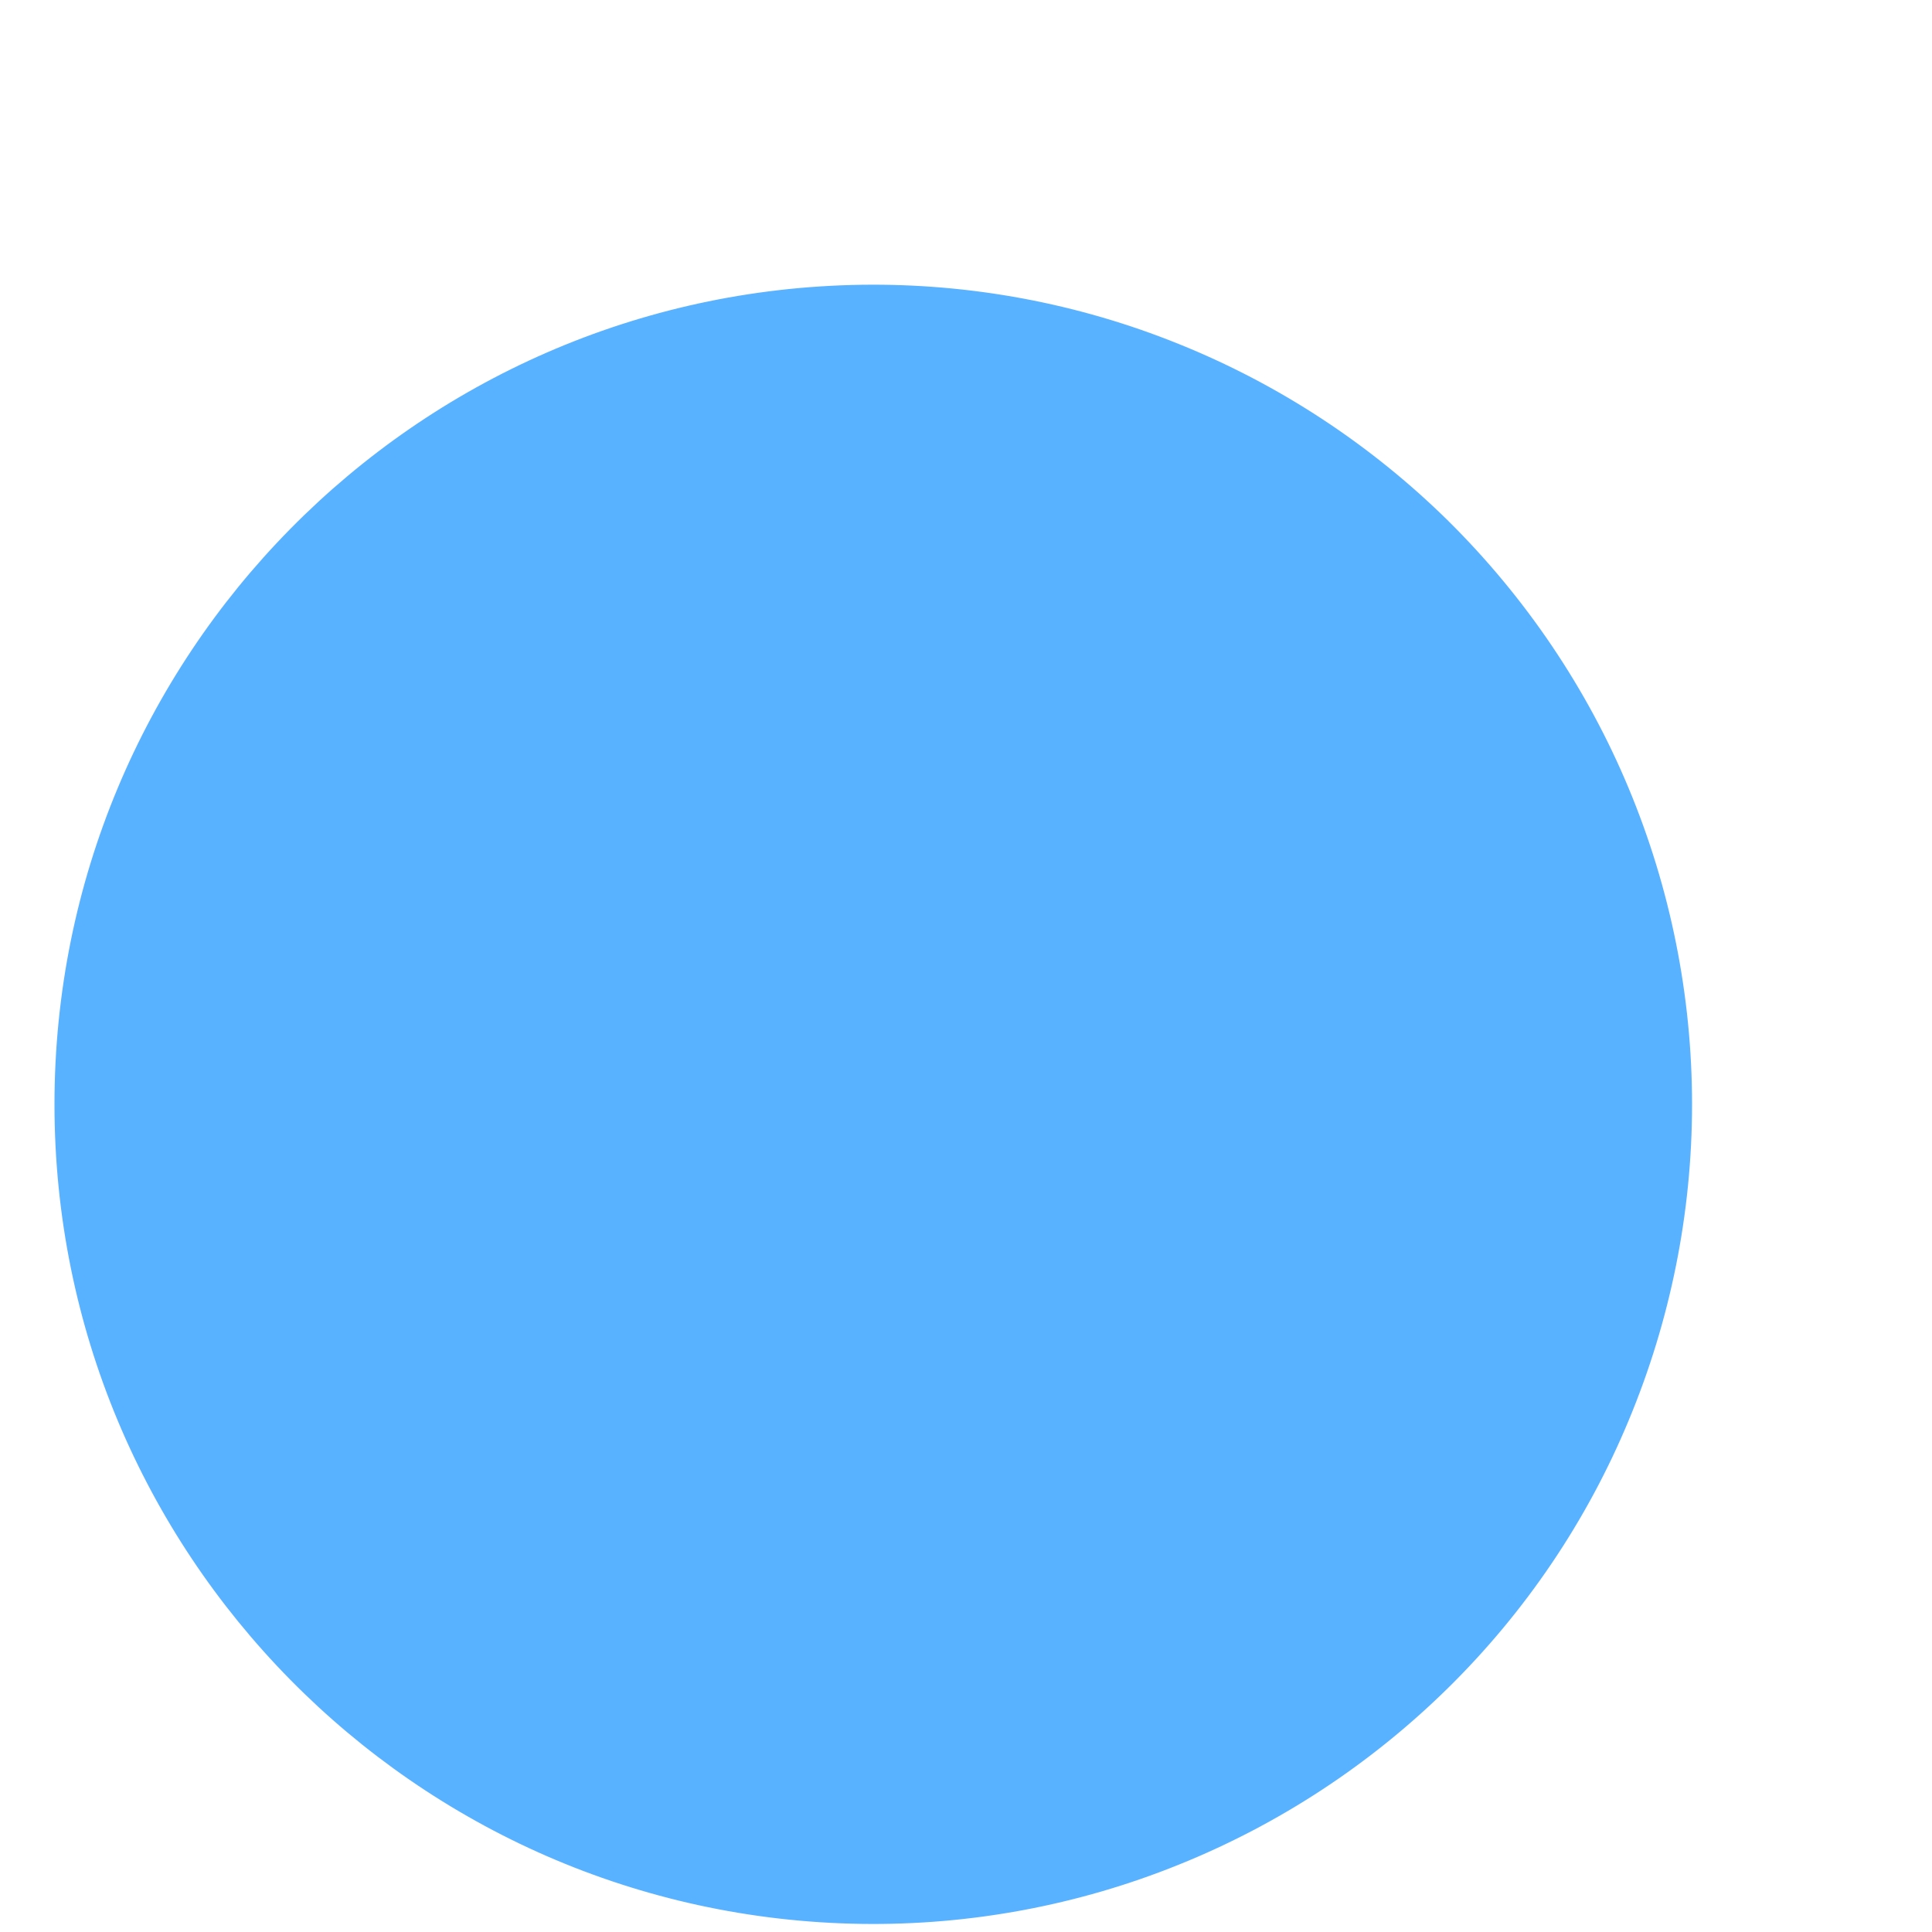 <svg width="5" height="5" viewBox="0 0 5 5" fill="none" xmlns="http://www.w3.org/2000/svg">
<path d="M2.23 4.979C2.511 4.983 2.79 4.931 3.05 4.826C3.311 4.721 3.548 4.565 3.748 4.368C3.948 4.171 4.107 3.936 4.215 3.676C4.323 3.417 4.379 3.139 4.379 2.858C4.379 2.577 4.323 2.299 4.215 2.04C4.107 1.781 3.948 1.546 3.748 1.348C3.548 1.151 3.311 0.995 3.05 0.89C2.79 0.785 2.511 0.733 2.23 0.737C1.071 0.754 0.141 1.699 0.141 2.858C0.141 4.017 1.071 4.962 2.23 4.979Z" fill="#59B2FF"/>
</svg>
